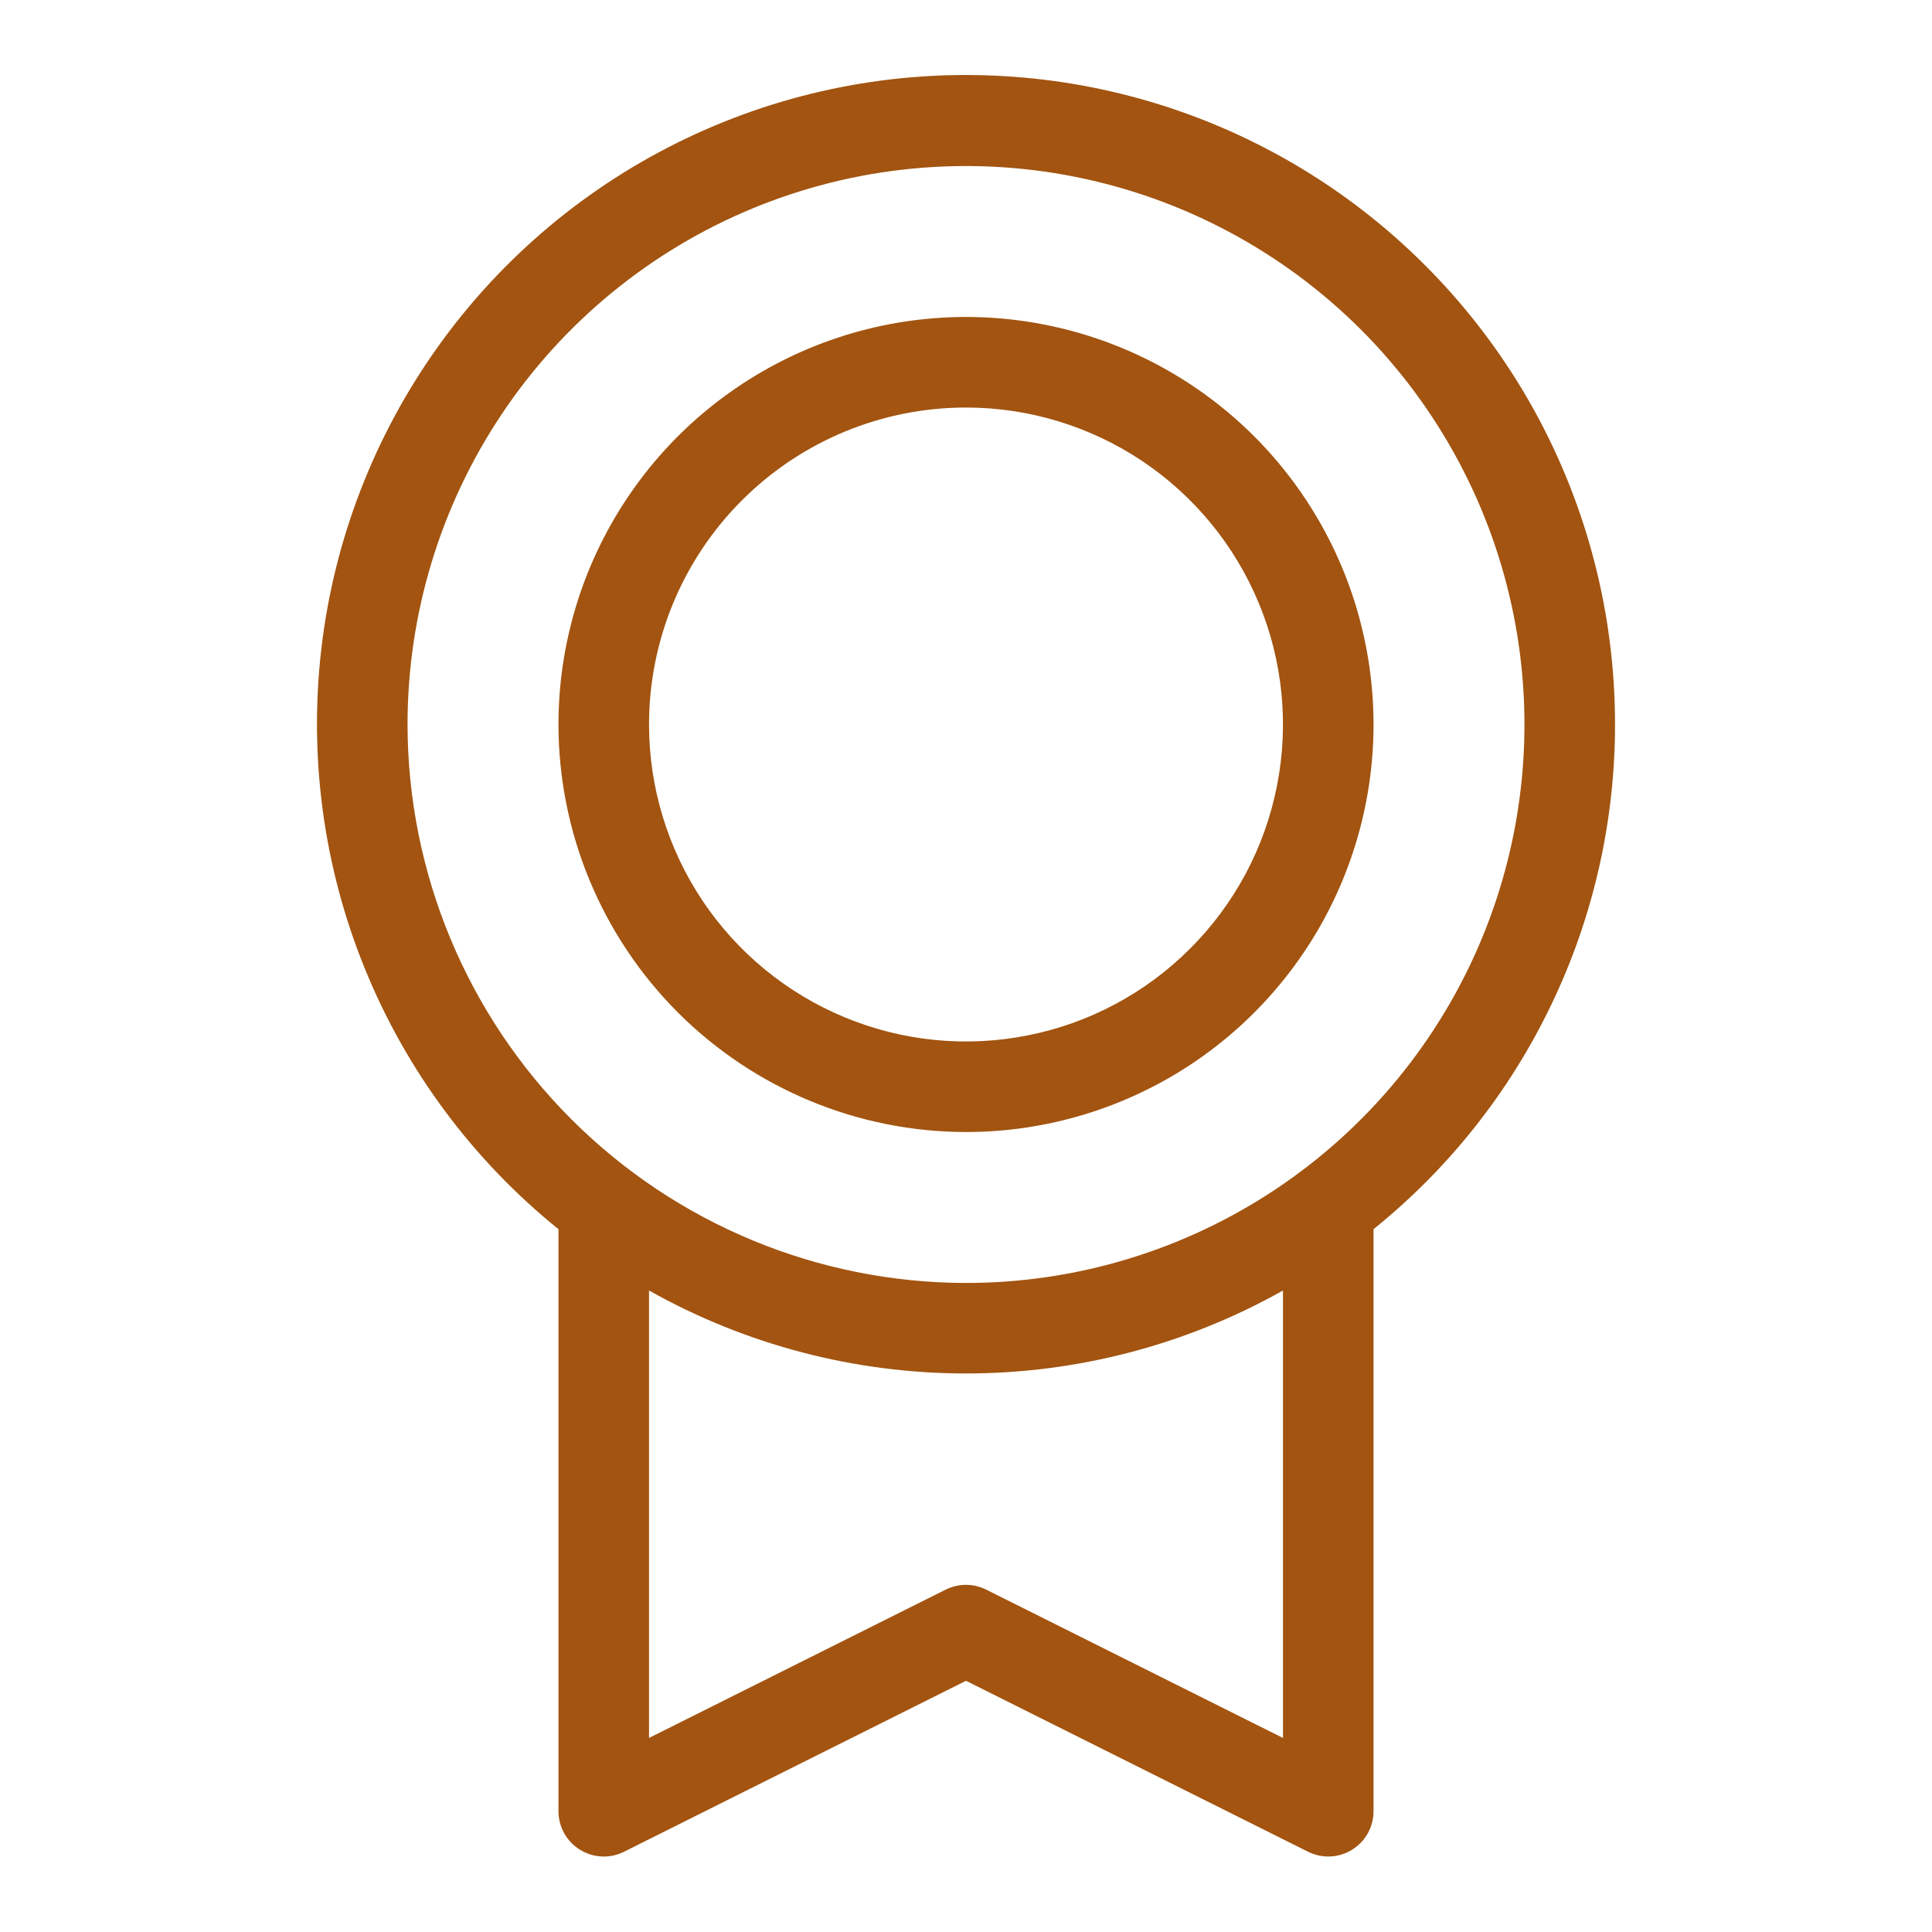 <svg width="32" height="32" viewBox="0 0 32 32" fill="none" xmlns="http://www.w3.org/2000/svg">
<path d="M26.75 12C26.751 10.183 26.292 8.396 25.416 6.805C24.539 5.214 23.273 3.871 21.737 2.901C20.201 1.932 18.444 1.367 16.63 1.261C14.817 1.154 13.006 1.509 11.367 2.292C9.727 3.075 8.313 4.261 7.257 5.738C6.2 7.216 5.534 8.937 5.323 10.741C5.112 12.546 5.361 14.374 6.048 16.056C6.734 17.738 7.836 19.218 9.25 20.359V30C9.25 30.128 9.283 30.253 9.345 30.365C9.408 30.477 9.497 30.57 9.606 30.637C9.724 30.711 9.861 30.75 10 30.75C10.116 30.75 10.231 30.723 10.335 30.671L16 27.839L21.666 30.671C21.781 30.728 21.907 30.755 22.035 30.749C22.163 30.743 22.286 30.704 22.395 30.637C22.503 30.57 22.593 30.476 22.655 30.365C22.717 30.253 22.75 30.128 22.75 30V20.359C23.999 19.353 25.006 18.08 25.698 16.633C26.391 15.187 26.75 13.604 26.75 12ZM6.75 12C6.75 10.171 7.293 8.382 8.309 6.861C9.325 5.34 10.77 4.154 12.46 3.454C14.15 2.754 16.01 2.571 17.805 2.928C19.599 3.285 21.247 4.166 22.541 5.459C23.834 6.753 24.715 8.401 25.072 10.195C25.429 11.99 25.246 13.85 24.546 15.54C23.846 17.23 22.66 18.675 21.139 19.691C19.618 20.707 17.829 21.25 16 21.25C13.548 21.247 11.197 20.272 9.463 18.538C7.728 16.803 6.753 14.452 6.75 12ZM21.25 28.786L16.334 26.329C16.23 26.277 16.115 26.25 15.999 26.25C15.883 26.25 15.768 26.277 15.664 26.329L10.75 28.786V21.375C12.353 22.276 14.161 22.749 16 22.749C17.839 22.749 19.647 22.276 21.25 21.375V28.786ZM16 18.75C17.335 18.75 18.64 18.354 19.75 17.613C20.86 16.871 21.725 15.817 22.236 14.583C22.747 13.35 22.881 11.992 22.62 10.683C22.36 9.374 21.717 8.171 20.773 7.227C19.829 6.283 18.626 5.64 17.317 5.38C16.008 5.119 14.65 5.253 13.417 5.764C12.184 6.275 11.129 7.14 10.388 8.25C9.646 9.36 9.25 10.665 9.25 12C9.252 13.79 9.964 15.505 11.229 16.771C12.495 18.036 14.21 18.748 16 18.75ZM16 6.75C17.038 6.75 18.053 7.058 18.917 7.635C19.78 8.212 20.453 9.032 20.85 9.991C21.248 10.95 21.352 12.006 21.149 13.024C20.947 14.043 20.447 14.978 19.712 15.712C18.978 16.447 18.043 16.947 17.024 17.149C16.006 17.352 14.95 17.248 13.991 16.85C13.032 16.453 12.212 15.78 11.635 14.917C11.058 14.053 10.75 13.038 10.75 12C10.75 10.608 11.303 9.272 12.288 8.288C13.272 7.303 14.608 6.75 16 6.75Z" fill="#A25410"/>
</svg>
